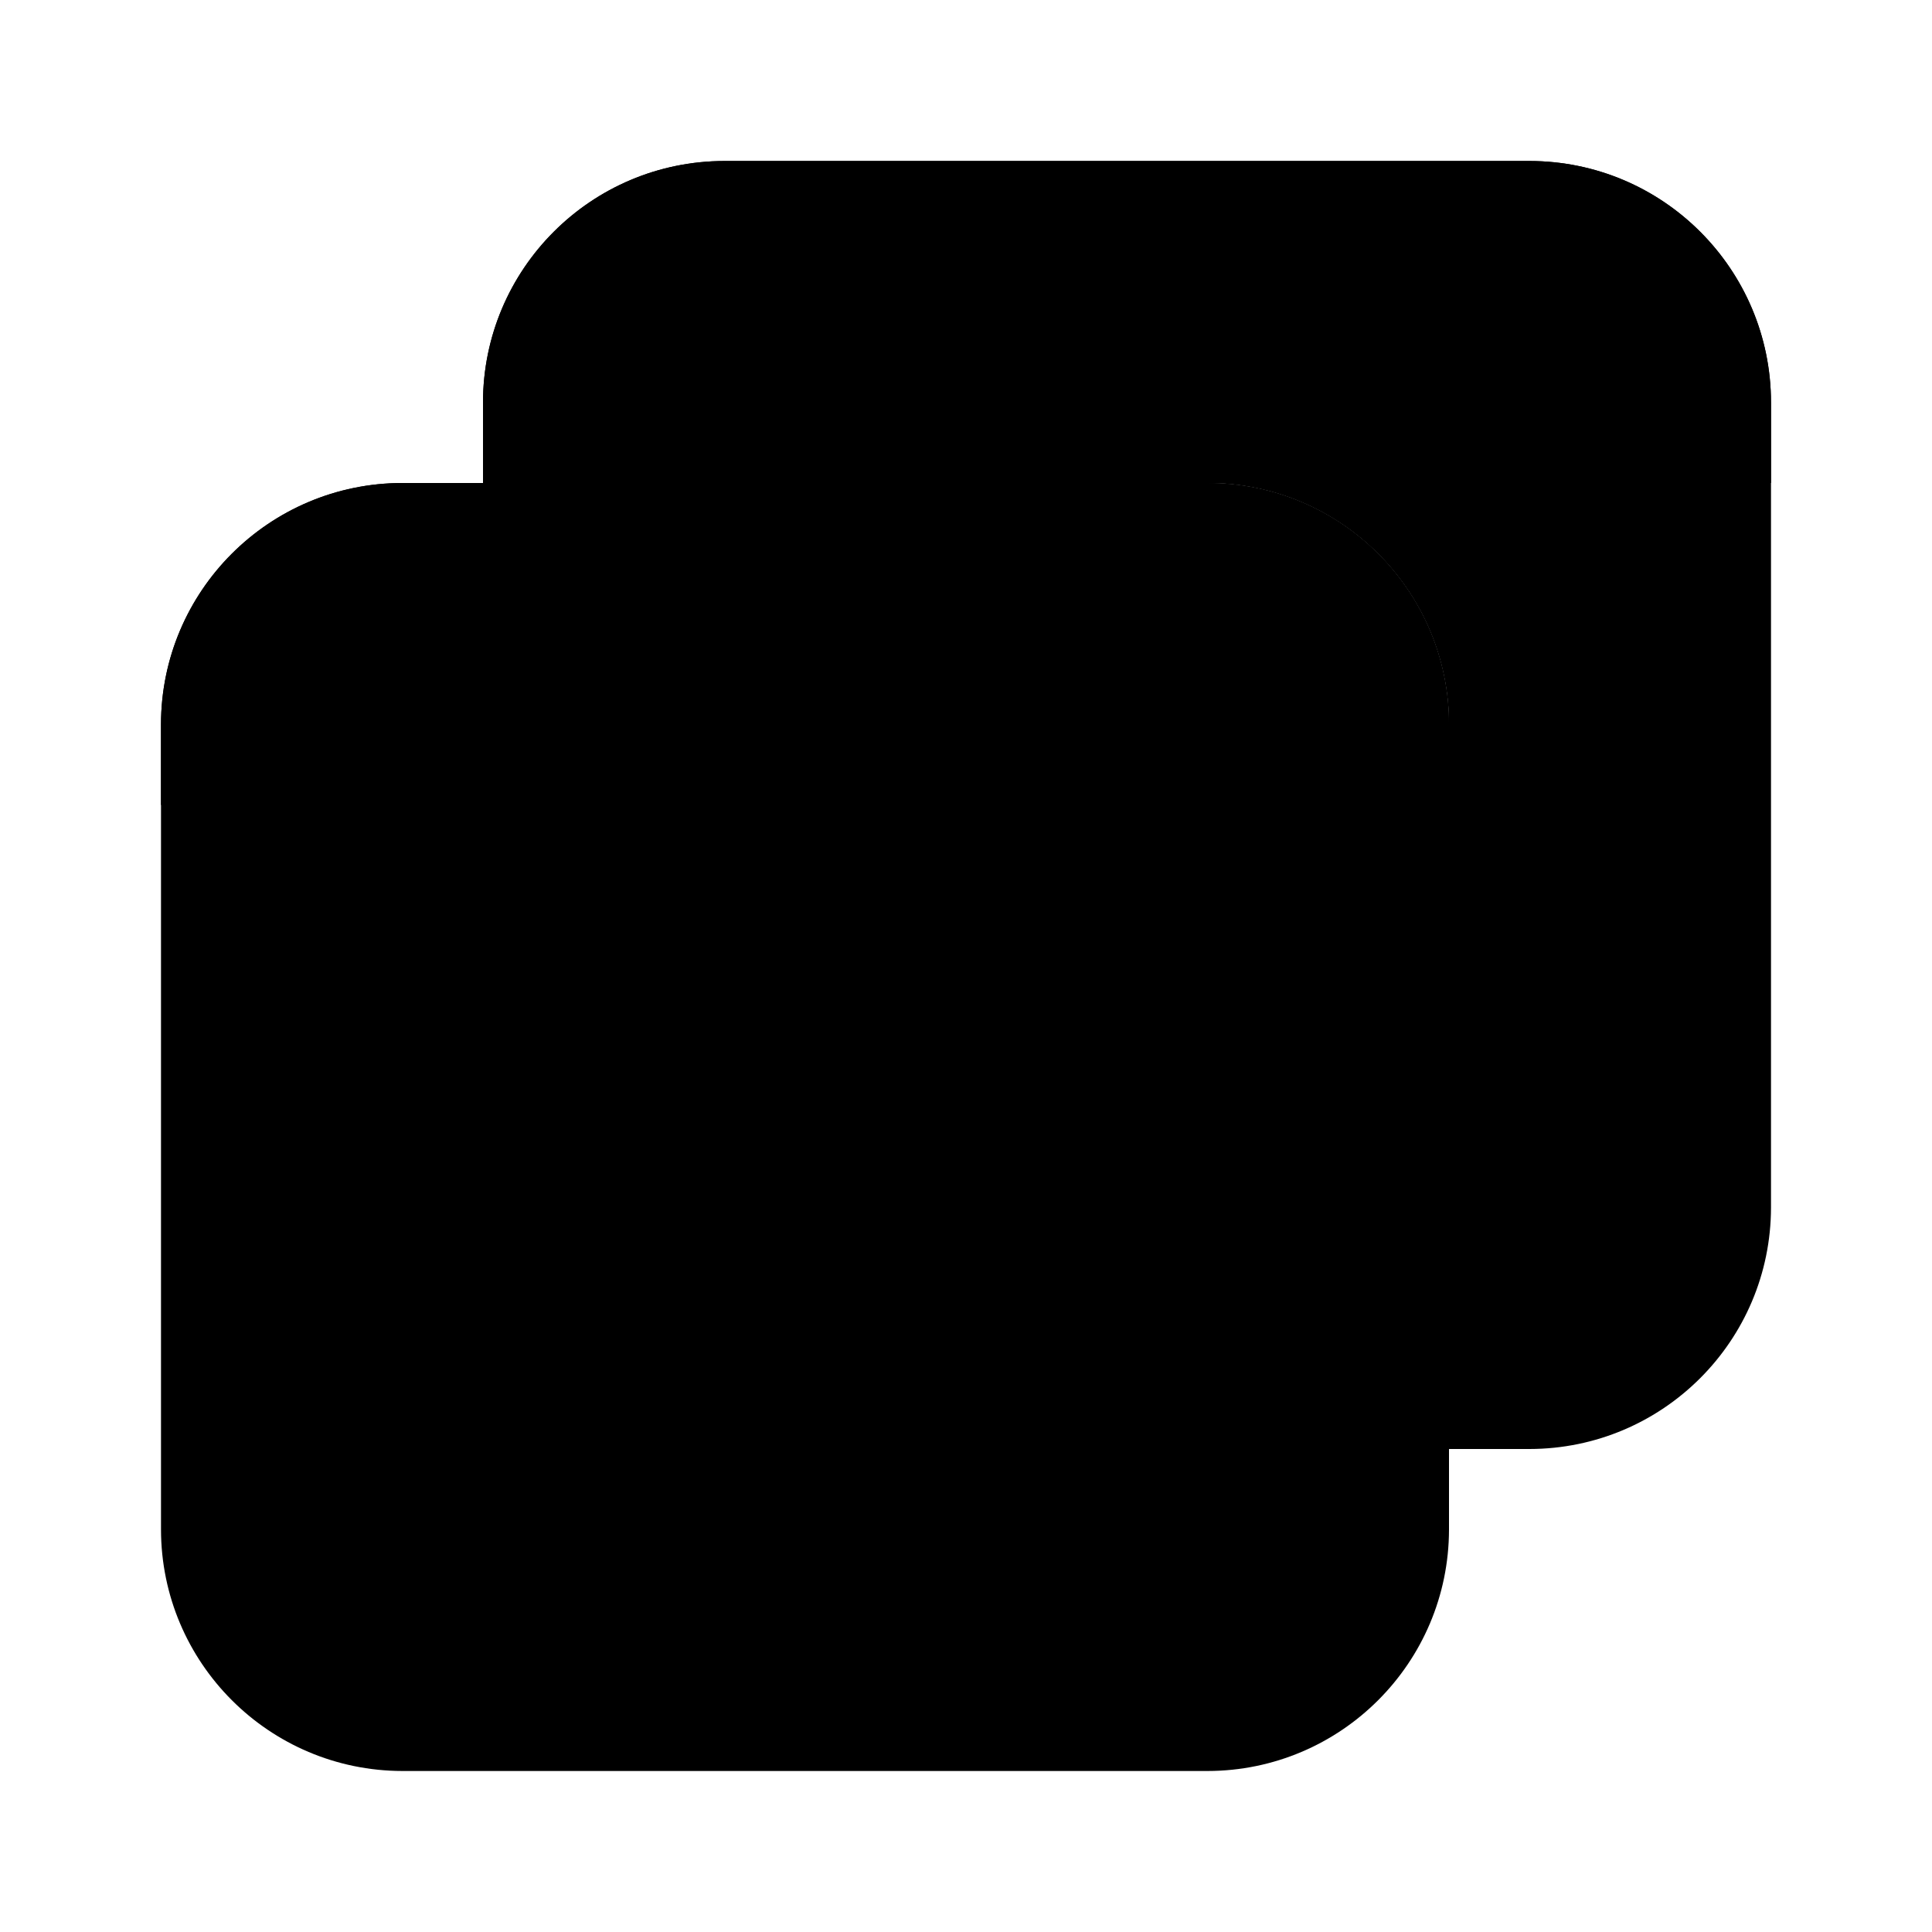 <svg xmlns="http://www.w3.org/2000/svg" width="24" height="24" viewBox="0 0 24 24">
    <path class="pr-icon-tertiary" d="M15,22H5c-1.656-0.002-2.998-1.344-3-3v-10c0.002-1.656,1.344-2.998,3-3h10c1.656,0.002,2.998,1.344,3,3v10C17.998,20.656,16.656,21.998,15,22z"></path>
    <path class="pr-icon-quaternary" d="M19,2H9c-1.656,0.002-2.998,1.344-3,3v1h9c1.656,0.002,2.998,1.344,3,3v9h1c1.656-0.002,2.998-1.344,3-3v-10C21.998,3.344,20.656,2.002,19,2z"></path>
    <path class="pr-icon-primary" d="M18,10H2v-1c0-1.657,1.343-3,3-3h10c1.657,0,3,1.343,3,3V10z"></path>
    <path class="pr-icon-tertiary" d="M22,6H6v-1c0-1.657,1.343-3,3-3h10c1.657,0,3,1.343,3,3V6z"></path>
</svg>
